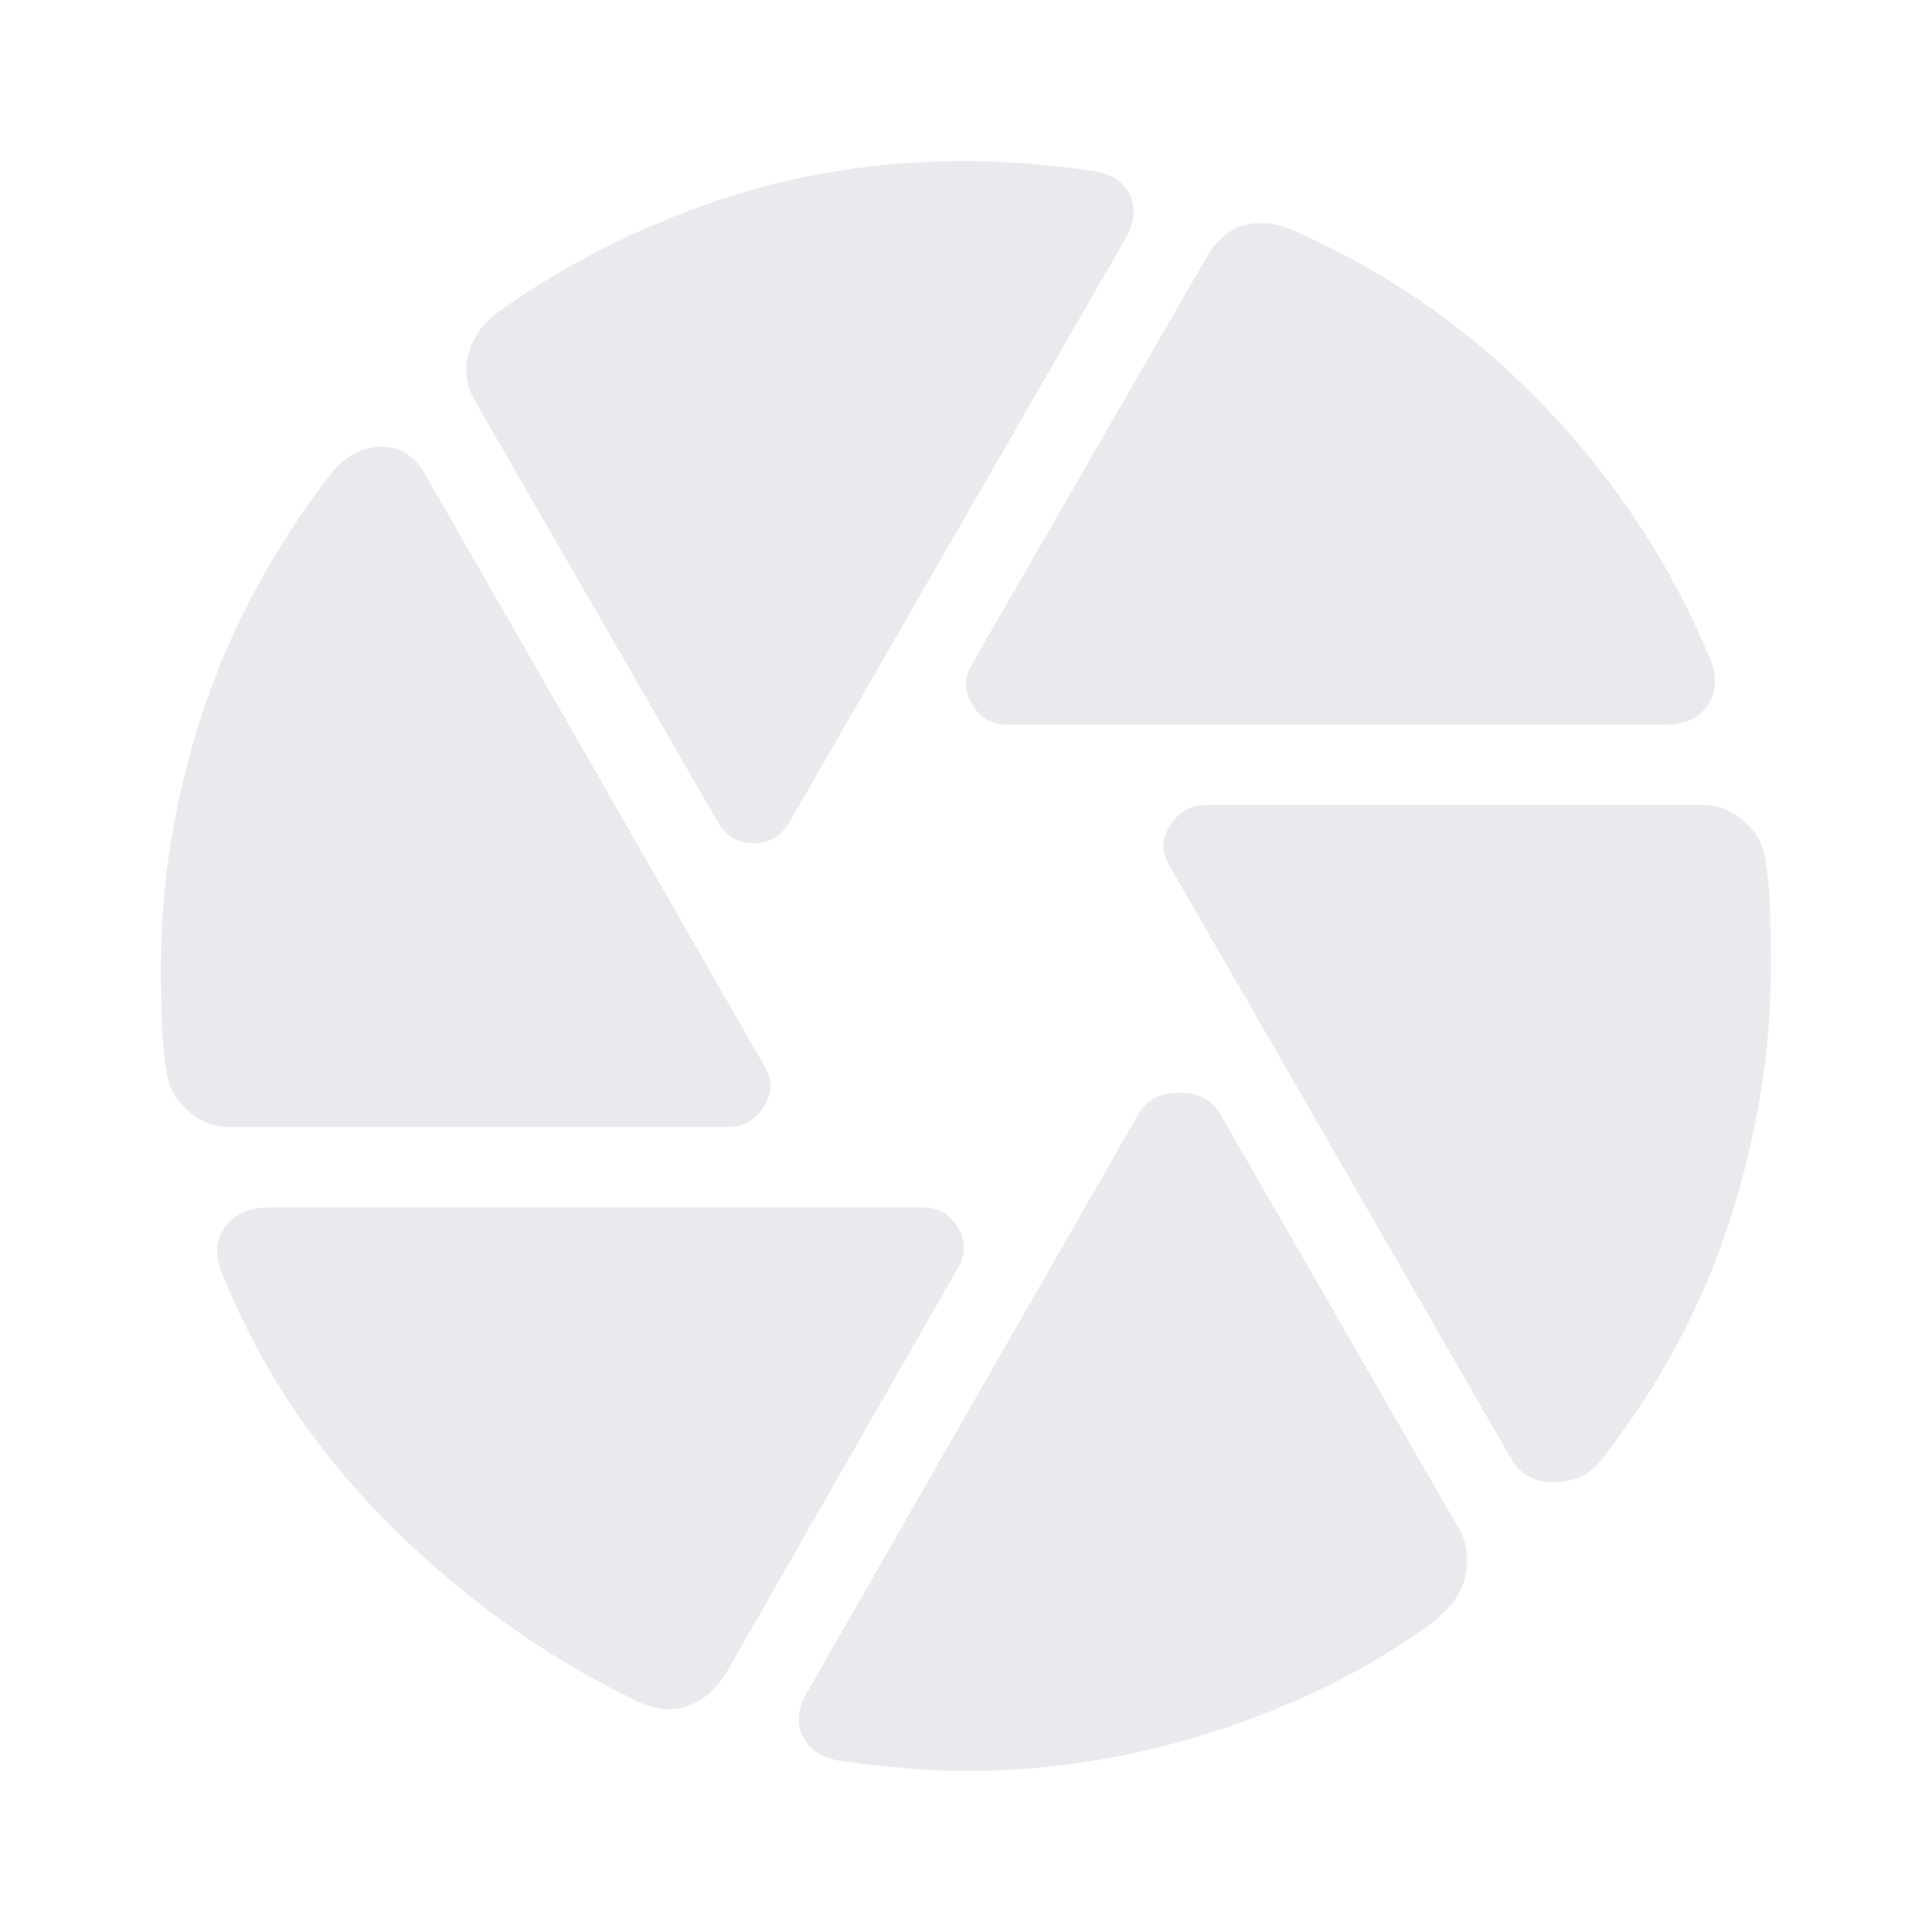 <svg
  xmlns="http://www.w3.org/2000/svg"
  height="24px"
  viewBox="0 -960 960 960"
  width="24px"
  fill="#e8eaed"
>
  <path
    d="M500-600q-11 0-17-10t0-20l117-203q8-13 20-15.5t26 4.5q69 31 122 86.5T850-632q5 13-1.5 22.5T828-600H500Zm-143 49L237-759q-8-13-4-26t16-21q48-34 106.5-54T480-880q15 0 33 1.5t30 3.5q14 2 18.5 12t-2.5 22L392-551q-6 10-17.5 10T357-551ZM114-400q-11 0-20-7.5T83-426q-2-11-2.5-24t-.5-30q0-63 20.5-125.5T164-724q11-14 25.5-14t22.5 15l168 293q6 10-.5 20T362-400H114Zm200 284q-66-32-121-87t-83-125q-5-13 2-22.5t21-9.5h326q11 0 17 10t0 20L361-129q-8 13-20 17t-27-4Zm166 36q-14 0-31.5-1.5T418-85q-14-2-19-12t2-22l165-288q6-10 20-10t20 10l118 205q7 11 4.5 24T712-154q-46 34-107.5 54T480-80Zm271-155L581-530q-6-10 .5-20t17.5-10h247q11 0 20 7.5t11 18.5q2 11 2.5 24t.5 30q0 63-20.5 126.5T796-235q-8 11-23 11.5T751-235Z"
  />
</svg>
